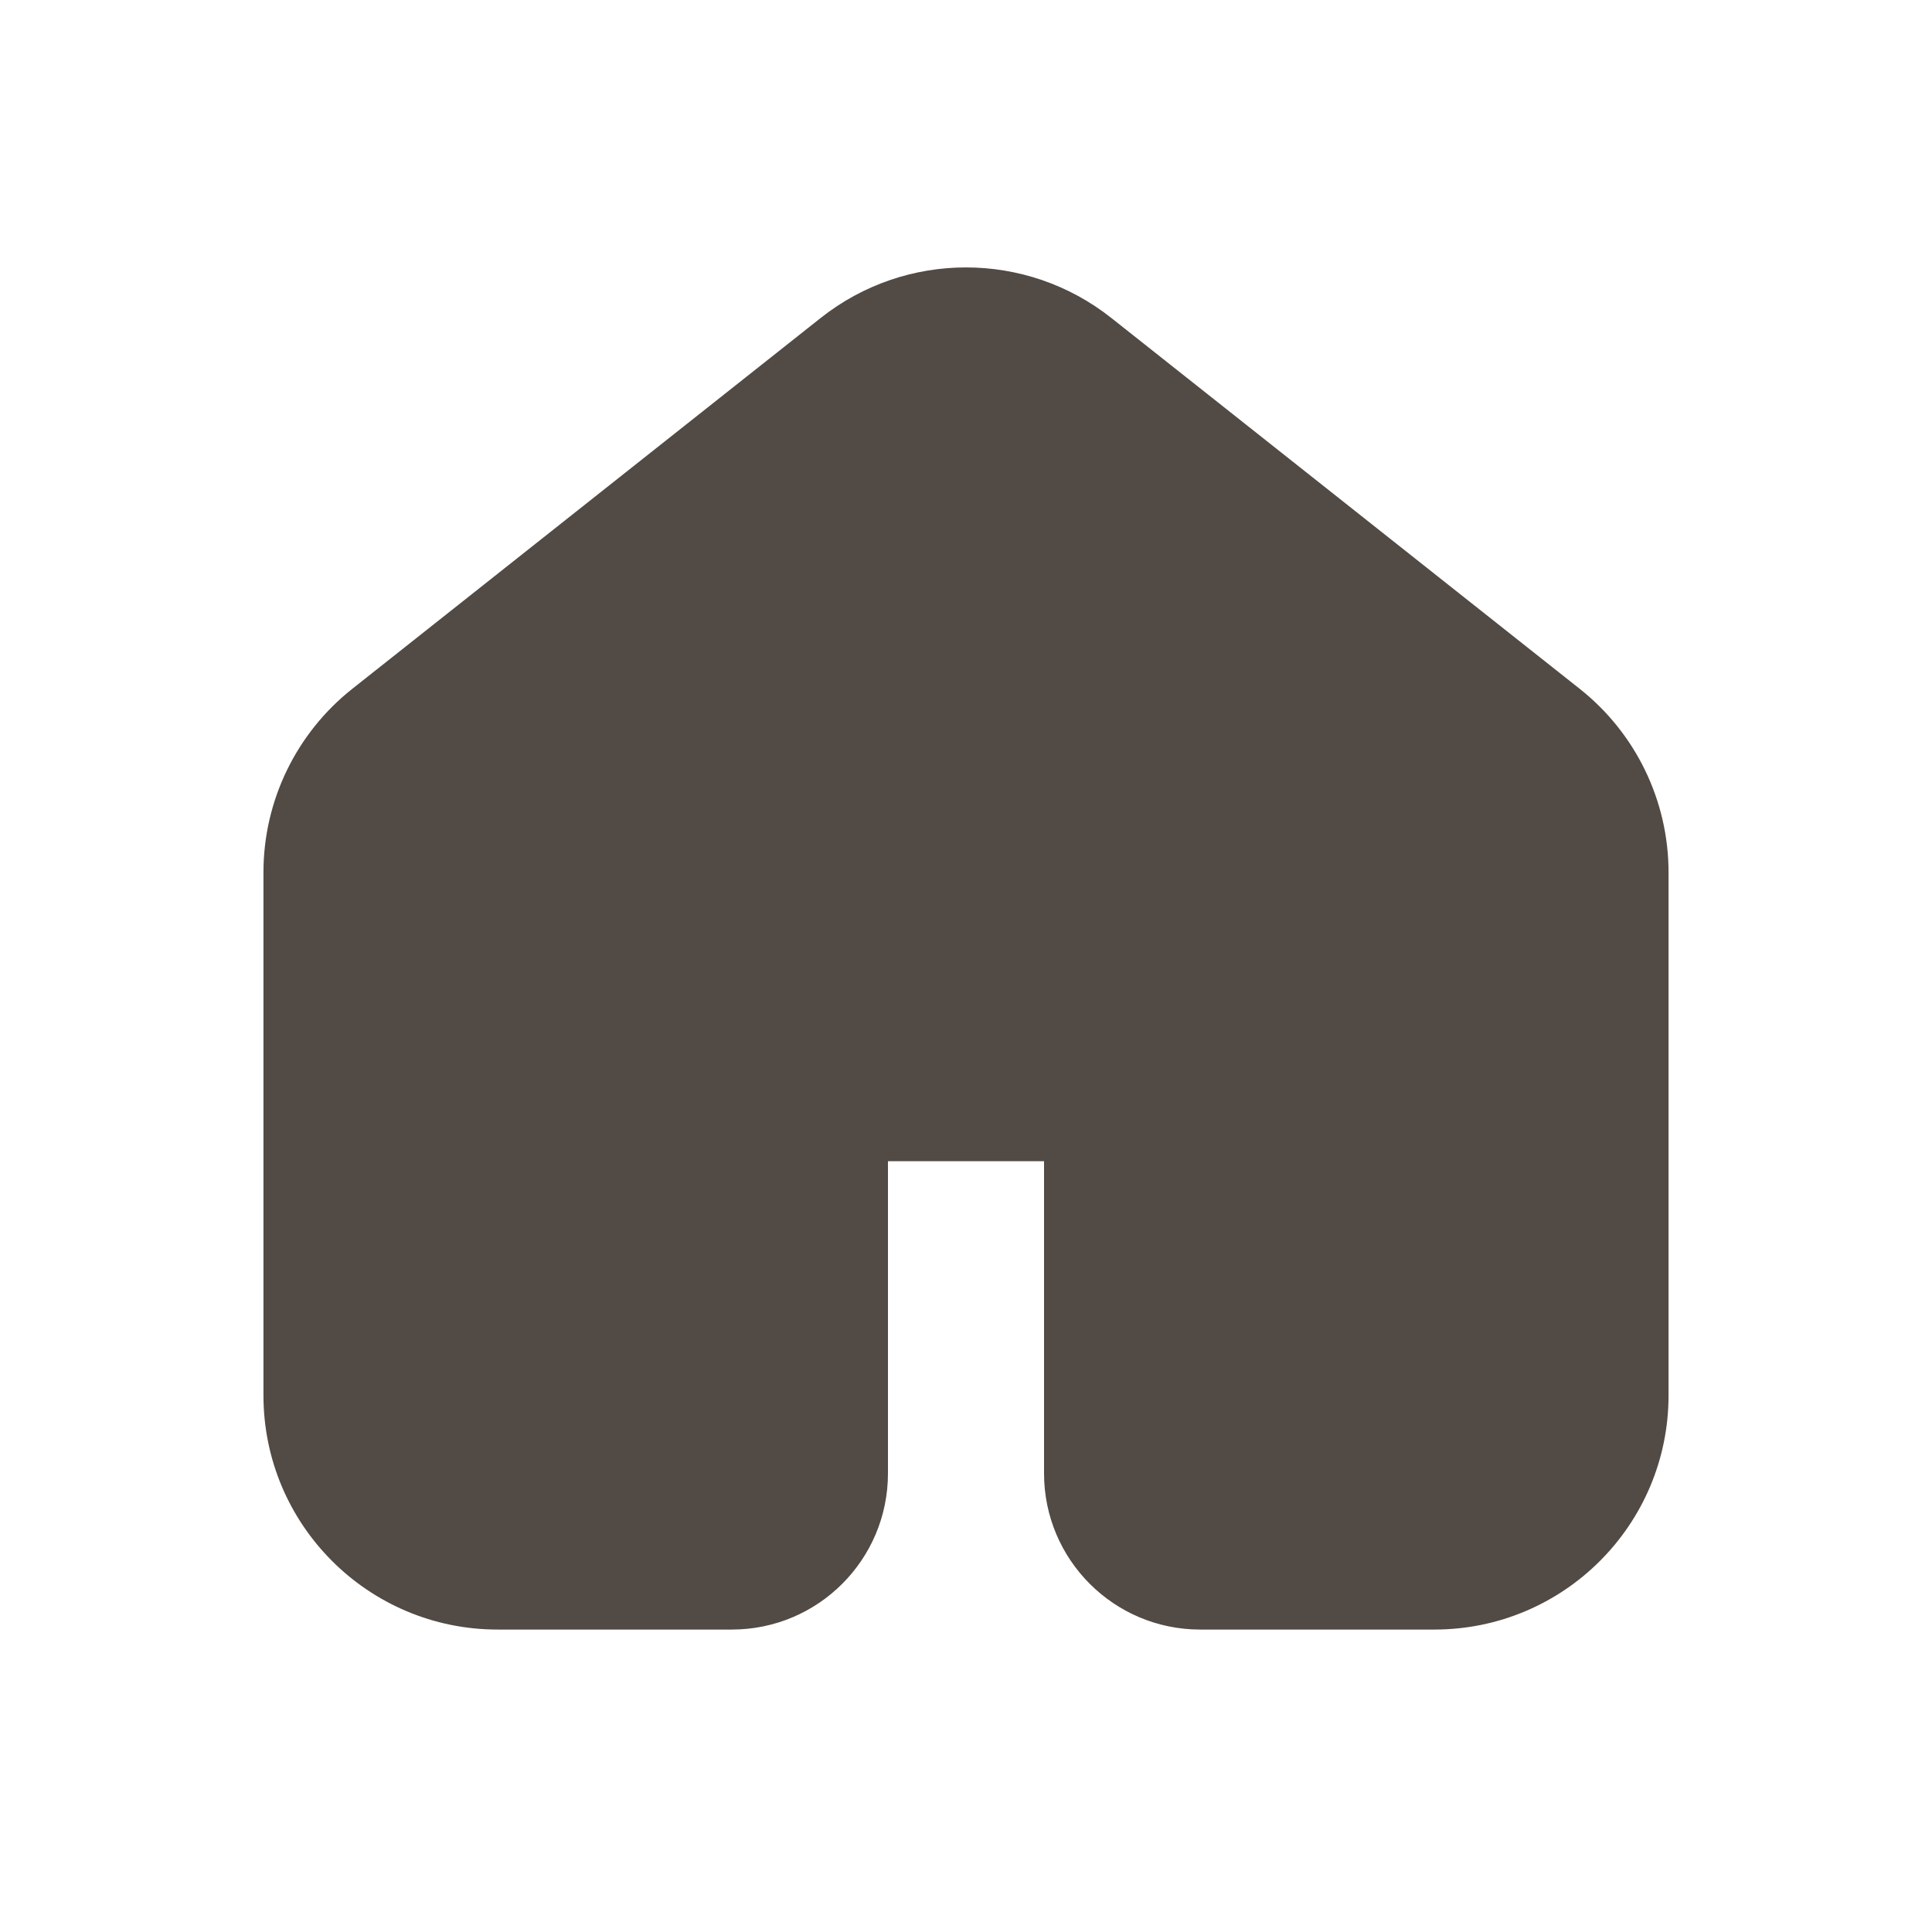 <svg width="33" height="33" viewBox="0 0 33 33" fill="none" xmlns="http://www.w3.org/2000/svg">
<path d="M14.018 5.431C15.472 4.28 17.528 4.28 18.982 5.431L26.982 11.765C27.941 12.524 28.5 13.679 28.5 14.901V23.834C28.5 26.043 26.709 27.834 24.5 27.834H20.5C19.027 27.834 17.833 26.64 17.833 25.167V19.834H15.167V25.167C15.167 26.64 13.973 27.834 12.5 27.834H8.5C6.291 27.834 4.5 26.043 4.5 23.834V14.901C4.5 13.679 5.059 12.524 6.018 11.765L14.018 5.431Z" fill="#524A44"/>
</svg>
